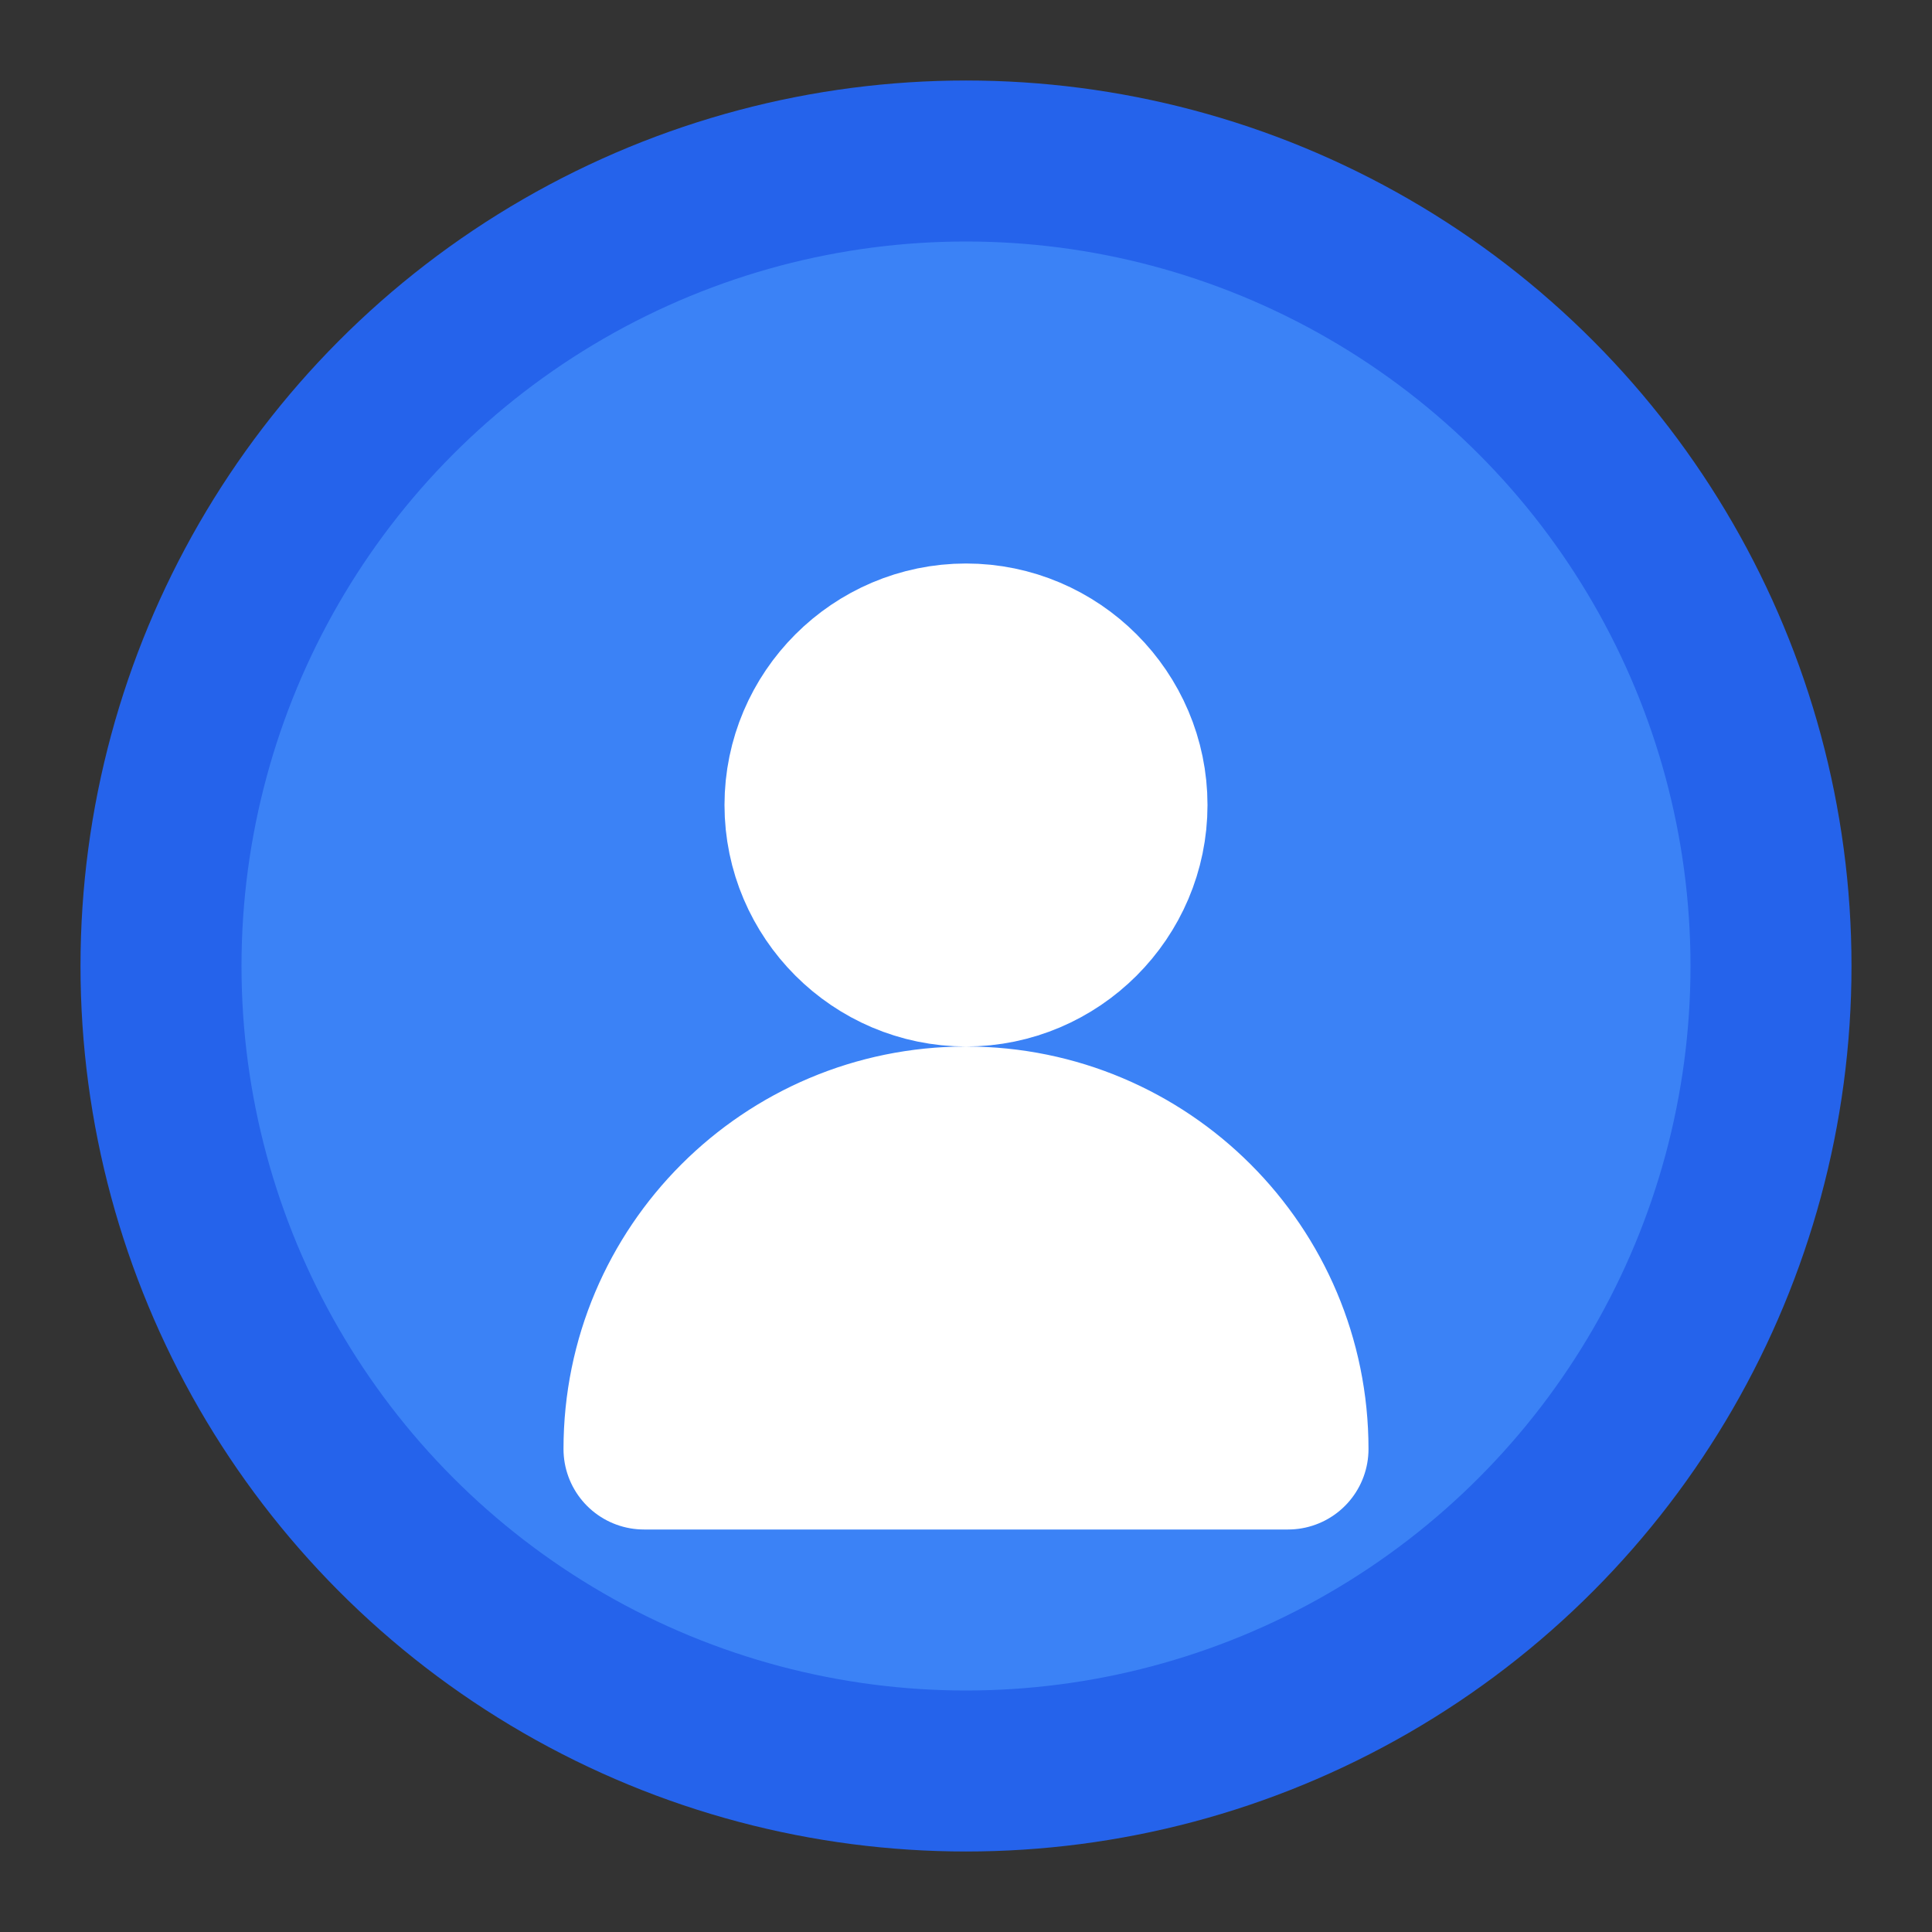 <svg xmlns="http://www.w3.org/2000/svg" width="32" height="32" viewBox="0 0 24 24" fill="none"
    stroke="currentColor" stroke-width="2" stroke-linecap="round" stroke-linejoin="round">
    <rect x="0" y="0" width="24" height="24" fill="#333333" stroke="none"/>
    <circle cx="12" cy="12" r="10" fill="#3b82f6" stroke="#2563eb" />
    <path
        d="M12 8c1.1 0 2 .9 2 2s-.9 2-2 2-2-.9-2-2 .9-2 2-2zM12 14c2.21 0 4 1.79 4 4h-8c0-2.21 1.79-4 4-4z"
        fill="white" stroke="white" />
</svg>